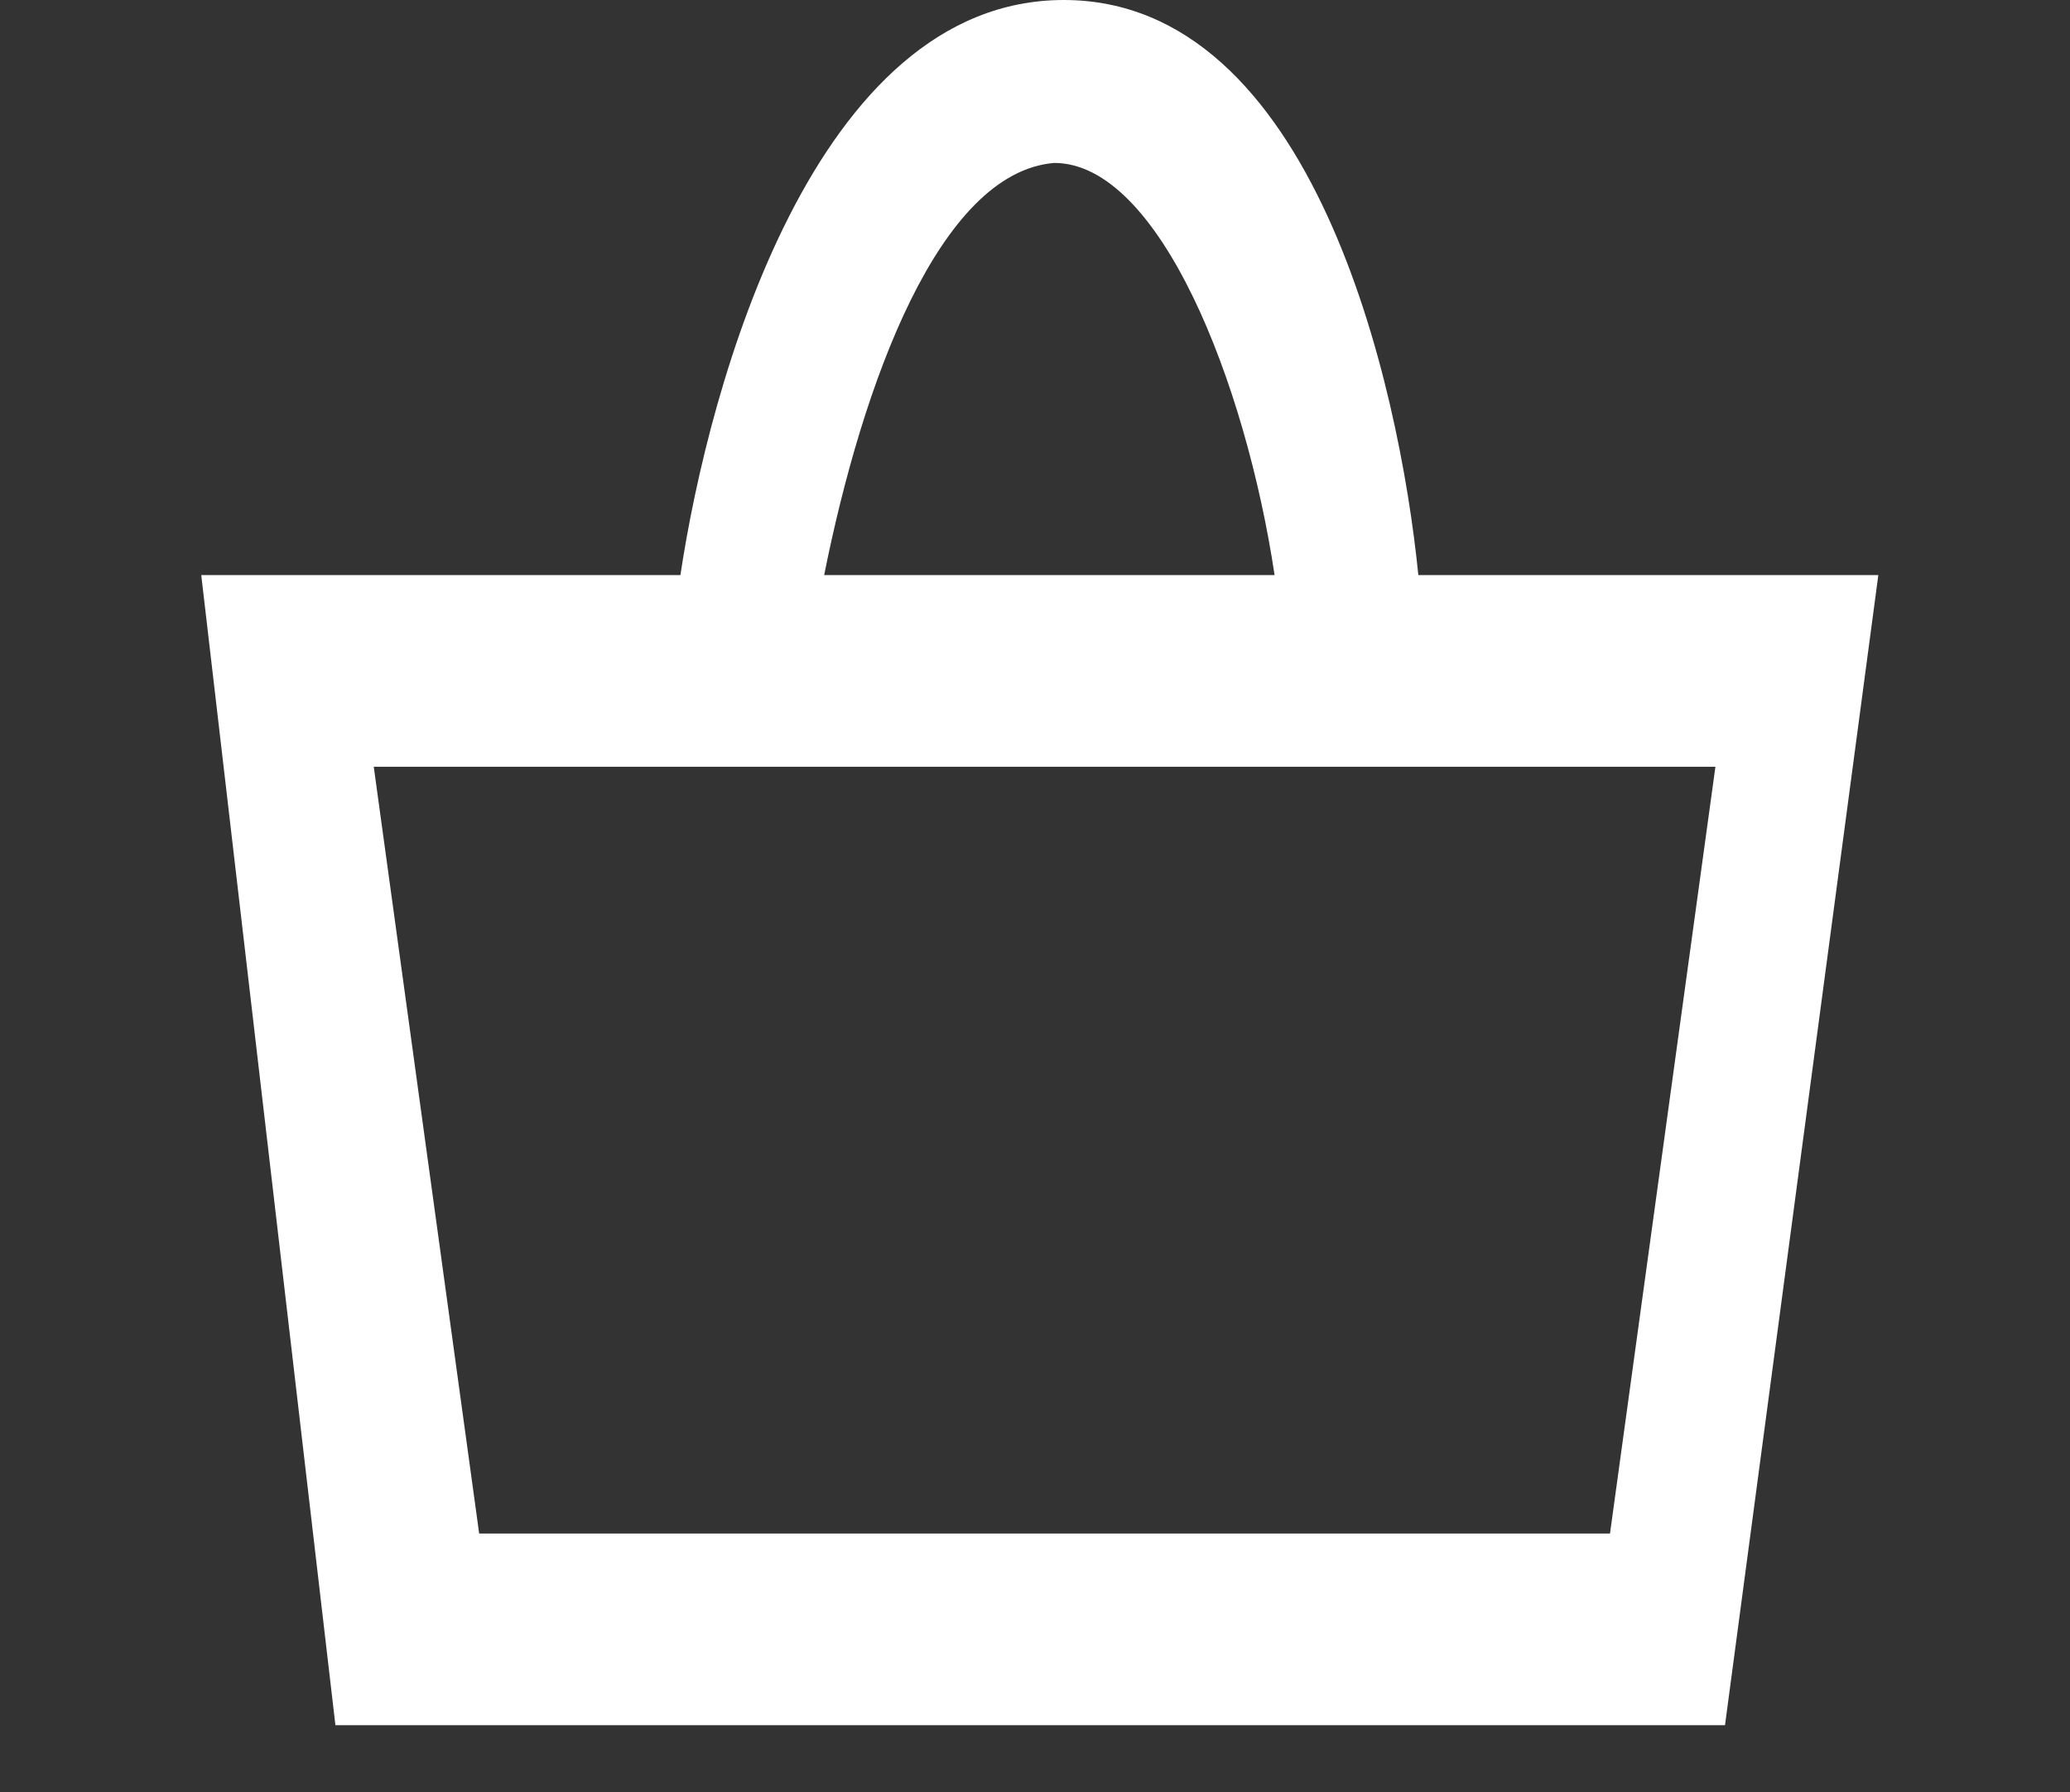 <?xml version="1.0" encoding="utf-8"?>
<!-- Generator: Adobe Illustrator 19.1.0, SVG Export Plug-In . SVG Version: 6.00 Build 0)  -->
<svg version="1.1" id="Capa_1" xmlns="http://www.w3.org/2000/svg" xmlns:xlink="http://www.w3.org/1999/xlink" x="0px" y="0px"
	 viewBox="0 0 21.6 18.7" style="enable-background:new 0 0 21.6 18.7;" xml:space="preserve">
<rect x="0" y="0" width="21.6" height="18.7" fill="#333333" stroke="none"/>
<style type="text/css">
	.st0{fill:#FFFFFF;}
</style>
<path class="st0" d="M14.8,6c-0.2-2-1.1-6-3.7-6c0,0,0,0,0,0c-2.6,0-3.7,4-4,6H2.1l1.4,12H18l1.6-12H14.8z M11,1.7
	C12.1,1.7,13,4,13.3,6H8.6C9,4,9.8,1.8,11,1.7z M16.8,16H5L3.9,8h14L16.8,16z"/>
</svg>

